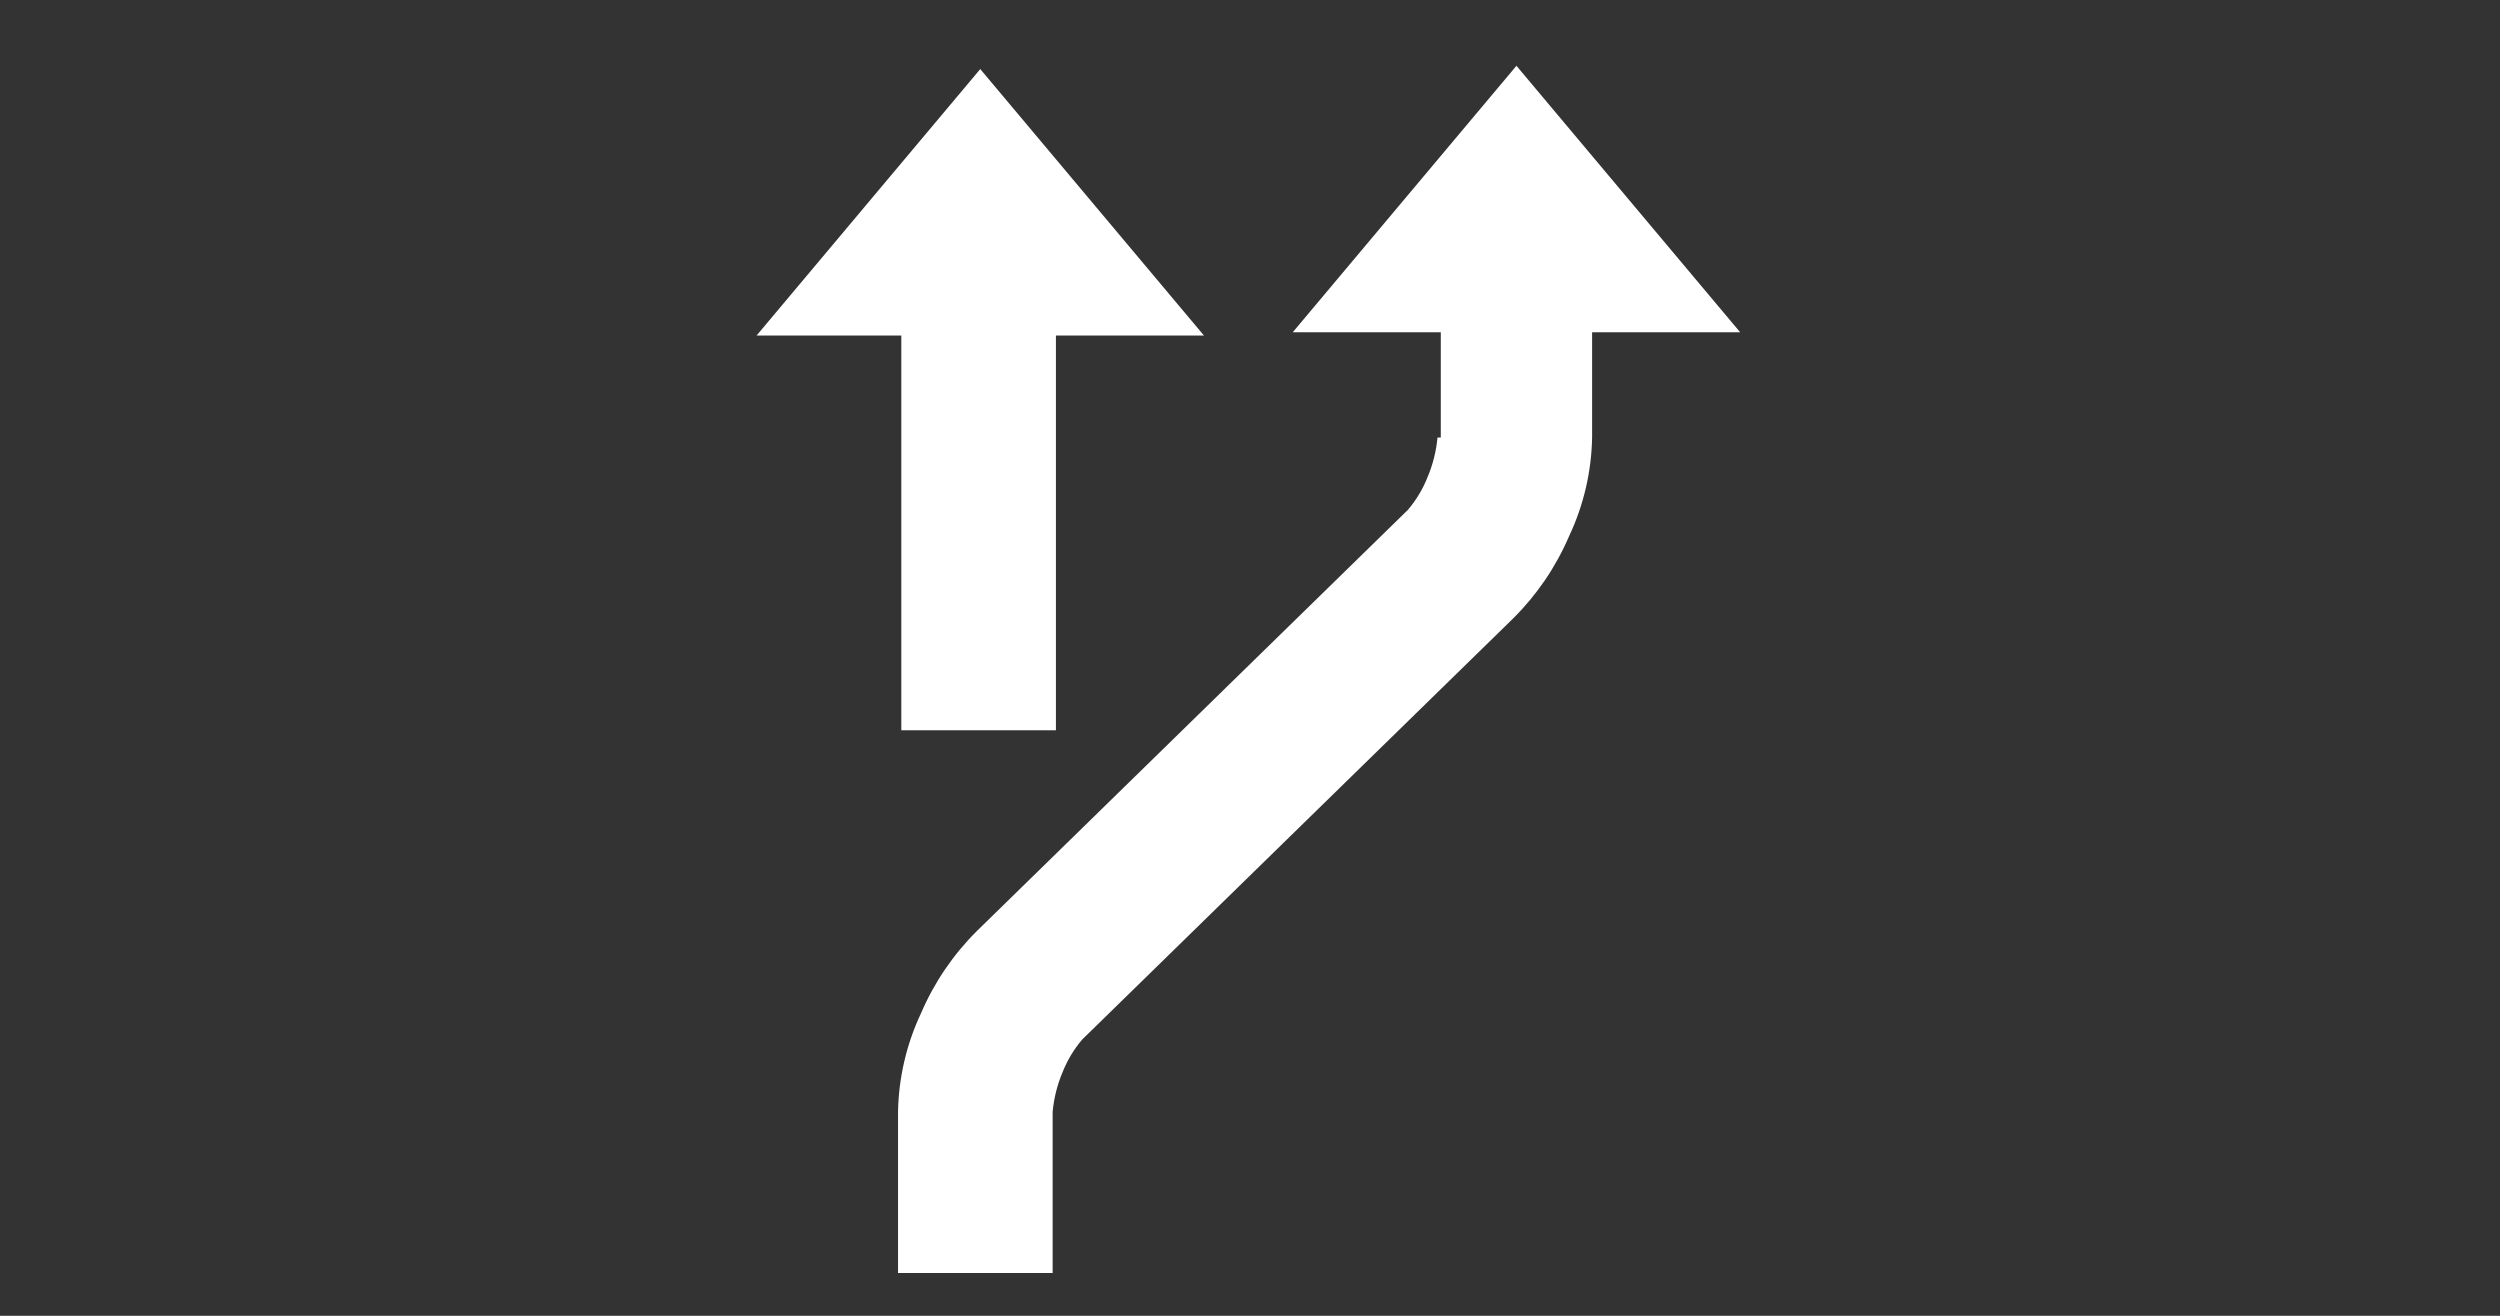 <?xml version="1.0" encoding="UTF-8" standalone="no"?>
<svg width="76px" height="40px" viewBox="0 0 76 40" version="1.1" xmlns="http://www.w3.org/2000/svg" xmlns:xlink="http://www.w3.org/1999/xlink">
    <rect x="0" y="0" width="76" height="40" fill="#333333" stroke="none"/>
    <!-- Generator: Sketch 3.6.1 (26313) - http://www.bohemiancoding.com/sketch -->
    <title>icon-kanaalsturing</title>
    <desc>Created with Sketch.</desc>
    <defs></defs>
    <g id="Page-1" stroke="none" stroke-width="1" fill="none" fill-rule="evenodd">
        <g id="icon-kanaalsturing">
            <g transform="translate(23, 2)" id="Shape" fill="#FFFFFF">
                <path d="M4.4,8.2 L4.4,20.2 L9.1,20.2 L9.1,8.2 L13.6,8.2 L6.8,0.1 L-5.68434189e-14,8.2 L4.4,8.2 L4.4,8.2 Z M20.7,11.3 C20.662,11.713 20.561,12.118 20.4,12.5 C20.256,12.864 20.054,13.202 19.8,13.5 L6.7,26.3 C5.978,27.017 5.401,27.865 5,28.8 C4.557,29.739 4.319,30.762 4.3,31.8 L4.3,36.7 L9,36.7 L9,31.8 C9.038,31.387 9.139,30.982 9.3,30.6 C9.444,30.236 9.646,29.898 9.9,29.6 L23,16.8 C23.722,16.083 24.299,15.235 24.7,14.3 C25.143,13.361 25.381,12.338 25.4,11.3 L25.4,8.1 L29.9,8.1 L23.1,2.27373675e-13 L16.3,8.1 L20.8,8.1 L20.8,11.3 L20.7,11.3 L20.7,11.3 Z"></path>
            </g>
            <g id="Group"></g>
        </g>
    </g>
</svg>